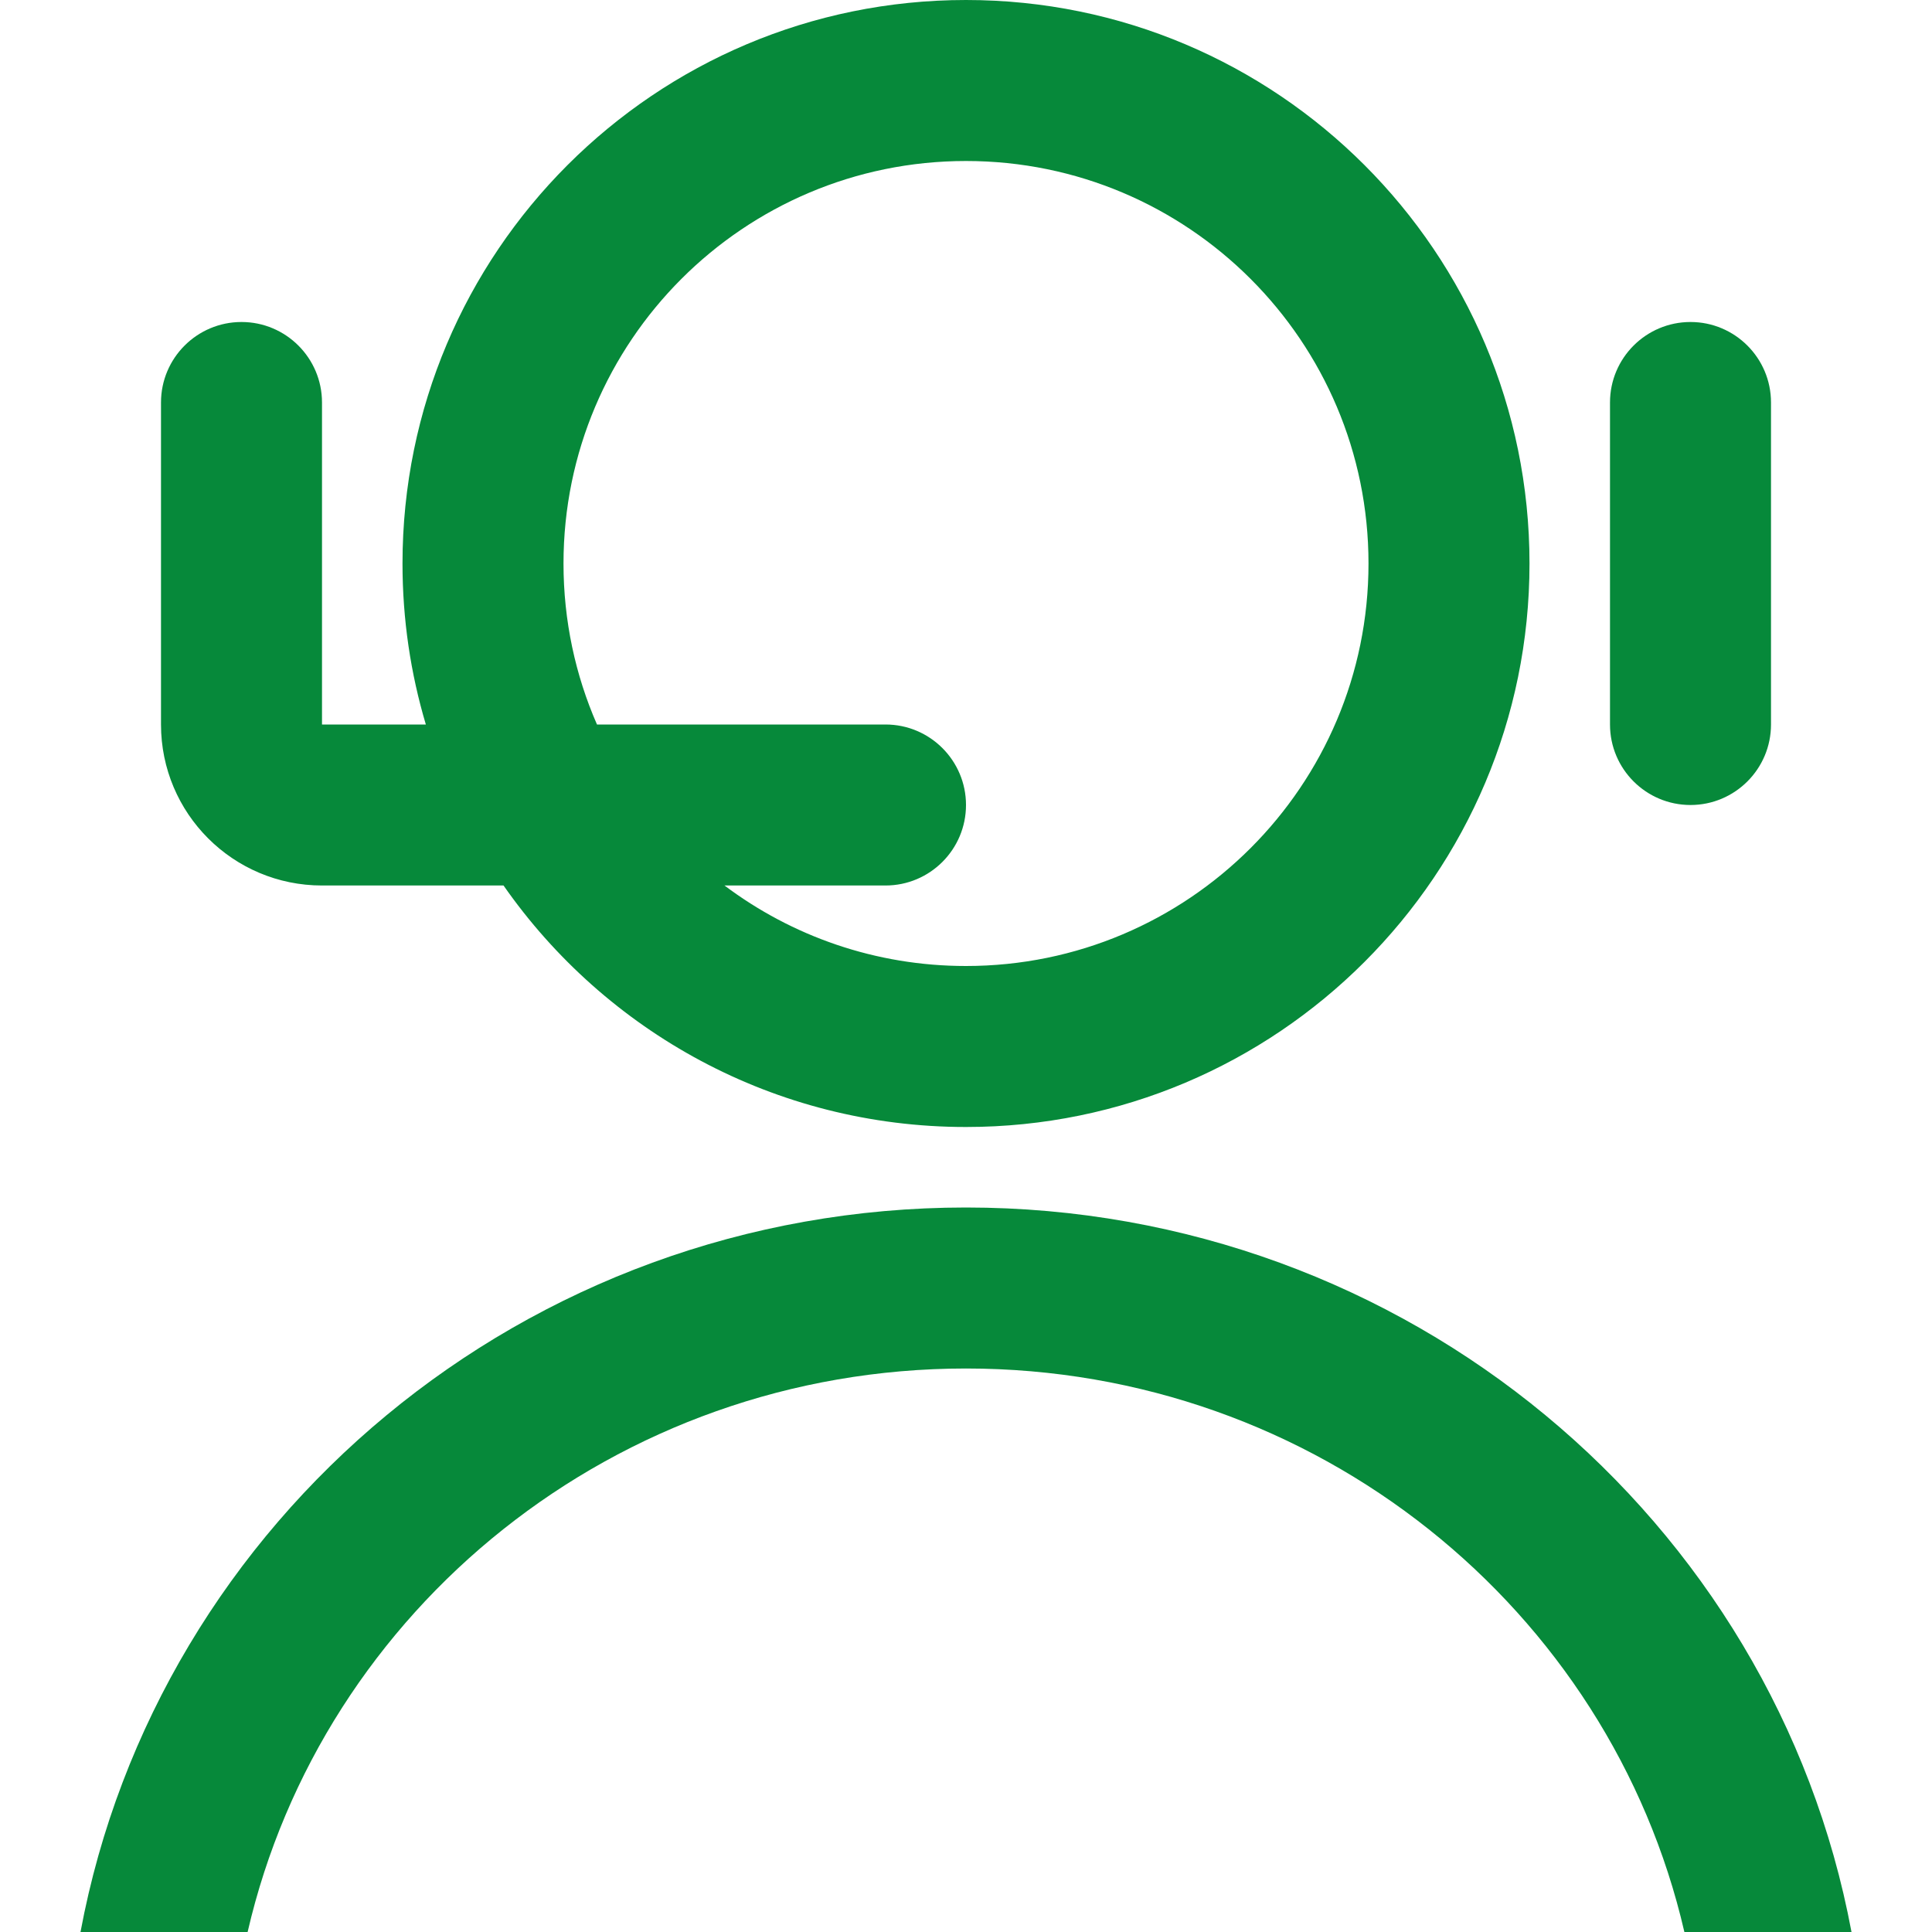 <svg id="ServiceGreen" width="24" height="24" viewBox="0 0 24 24" fill="none" xmlns="http://www.w3.org/2000/svg">
<path fill-rule="evenodd" clip-rule="evenodd" d="M12 12C14.761 12 17 9.761 17 7C17 4.239 14.761 2 12 2C9.239 2 7 4.239 7 7C7 7.711 7.148 8.388 7.416 9H11C11.552 9 12 9.448 12 10C12 10.552 11.552 11 11 11H9C9.835 11.628 10.874 12 12 12ZM6.255 11C7.52 12.813 9.621 14 12 14C15.866 14 19 10.866 19 7C19 3.134 15.866 0 12 0C8.134 0 5 3.134 5 7C5 7.695 5.101 8.366 5.29 9H4L4 5C4 4.448 3.552 4 3 4C2.448 4 2 4.448 2 5L2 9C2 10.105 2.895 11 4 11H6.255ZM20.924 24C19.999 19.992 16.355 17 12 17C7.645 17 4.001 19.992 3.076 24H1C1.956 18.88 6.517 15 12 15C17.483 15 22.044 18.88 23 24H20.924ZM21 4C20.448 4 20 4.448 20 5V9C20 9.552 20.448 10 21 10C21.552 10 22 9.552 22 9V5C22 4.448 21.552 4 21 4Z" fill="#06893A"/>
</svg>
